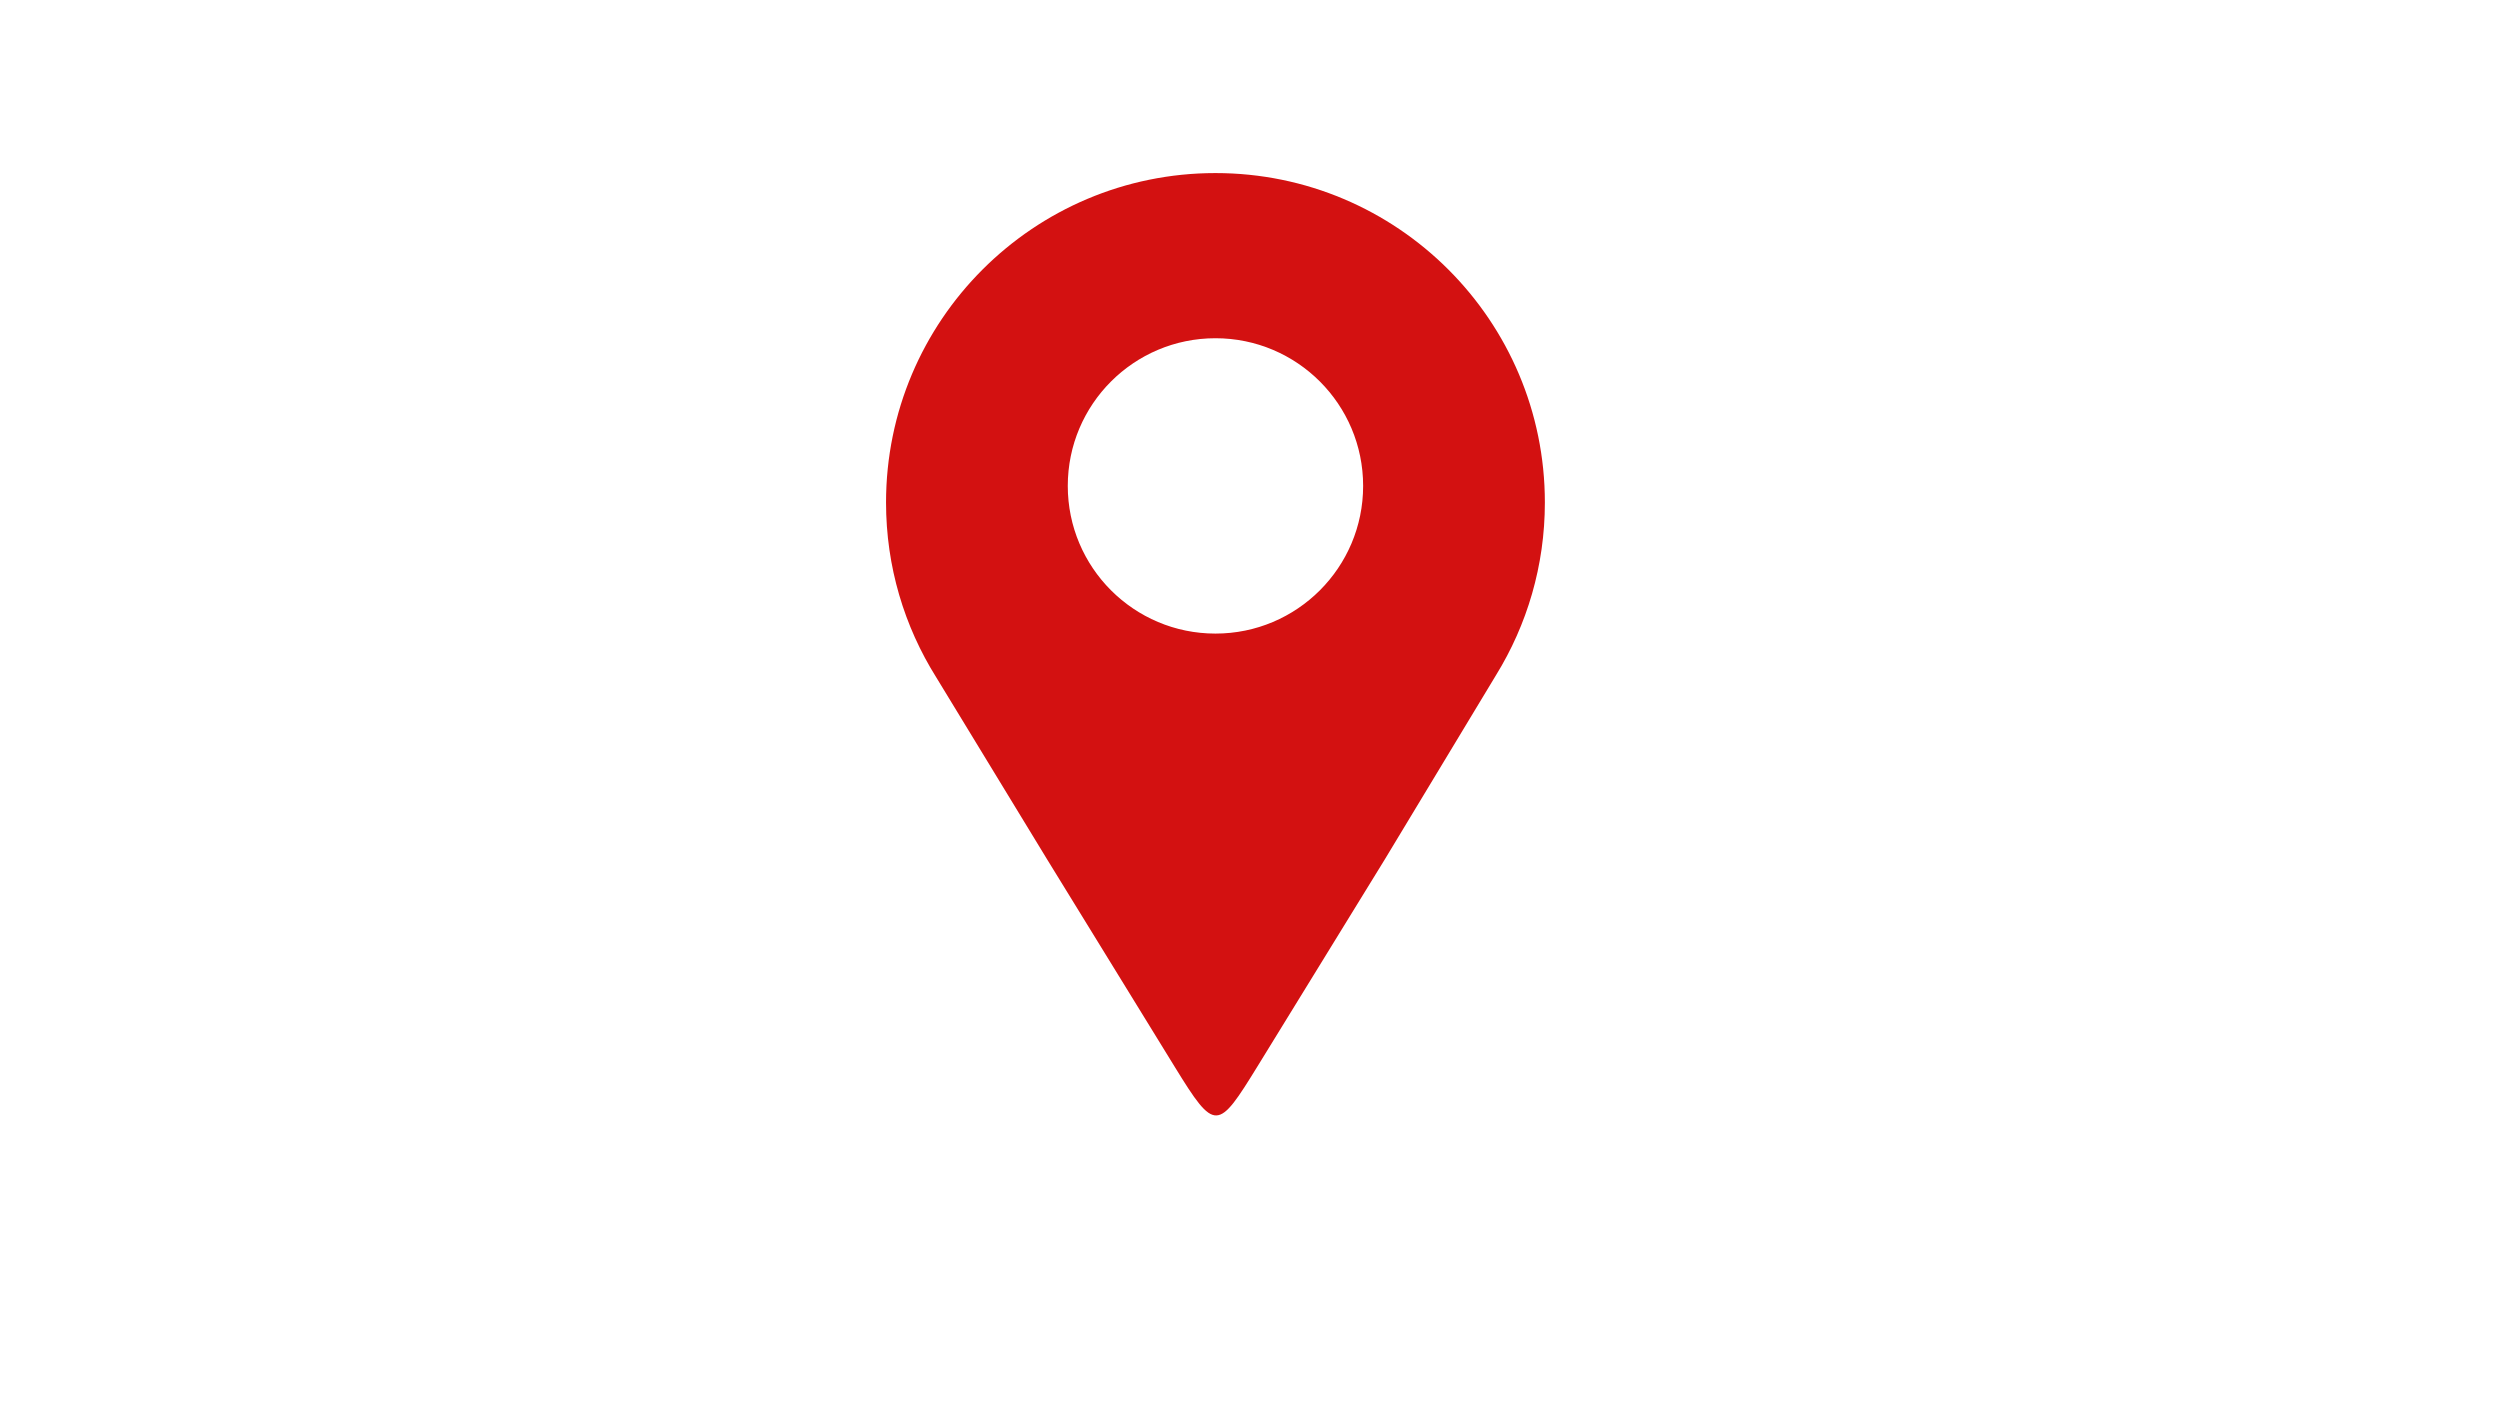 <svg xmlns="http://www.w3.org/2000/svg" xmlns:xlink="http://www.w3.org/1999/xlink" width="1920" zoomAndPan="magnify" viewBox="0 0 1440 810" height="1080" preserveAspectRatio="xMidYMid meet" version="1.0"><defs><clipPath id="e40cf8d052"><path d="M 510.359 99.512 L 889.859 99.512 L 889.859 643 L 510.359 643 Z M 510.359 99.512 " clip-rule="nonzero"/></clipPath></defs><g clip-path="url(#e40cf8d052)"><path fill="#d31111" d="M 700.102 99.691 C 804.891 99.691 889.844 184.645 889.844 289.438 C 889.844 325.898 879.551 359.949 861.723 388.863 C 840.34 424.285 818.957 459.711 797.574 495.133 C 771.531 537.465 750.457 571.723 724.418 614.059 C 701.457 651.383 699.906 652.301 676.824 614.785 C 650.914 572.66 629.133 537.254 603.223 495.133 C 581.887 460.109 560.559 425.082 539.223 390.059 C 520.941 360.891 510.359 326.402 510.359 289.438 C 510.359 184.645 595.309 99.691 700.102 99.691 Z M 700.102 194.824 C 747.078 194.824 785.164 232.906 785.164 279.883 C 785.164 326.863 747.082 364.945 700.102 364.945 C 653.121 364.945 615.039 326.863 615.039 279.883 C 615.039 232.906 653.121 194.824 700.102 194.824 Z M 700.102 194.824 " fill-opacity="1" fill-rule="evenodd"/></g></svg>